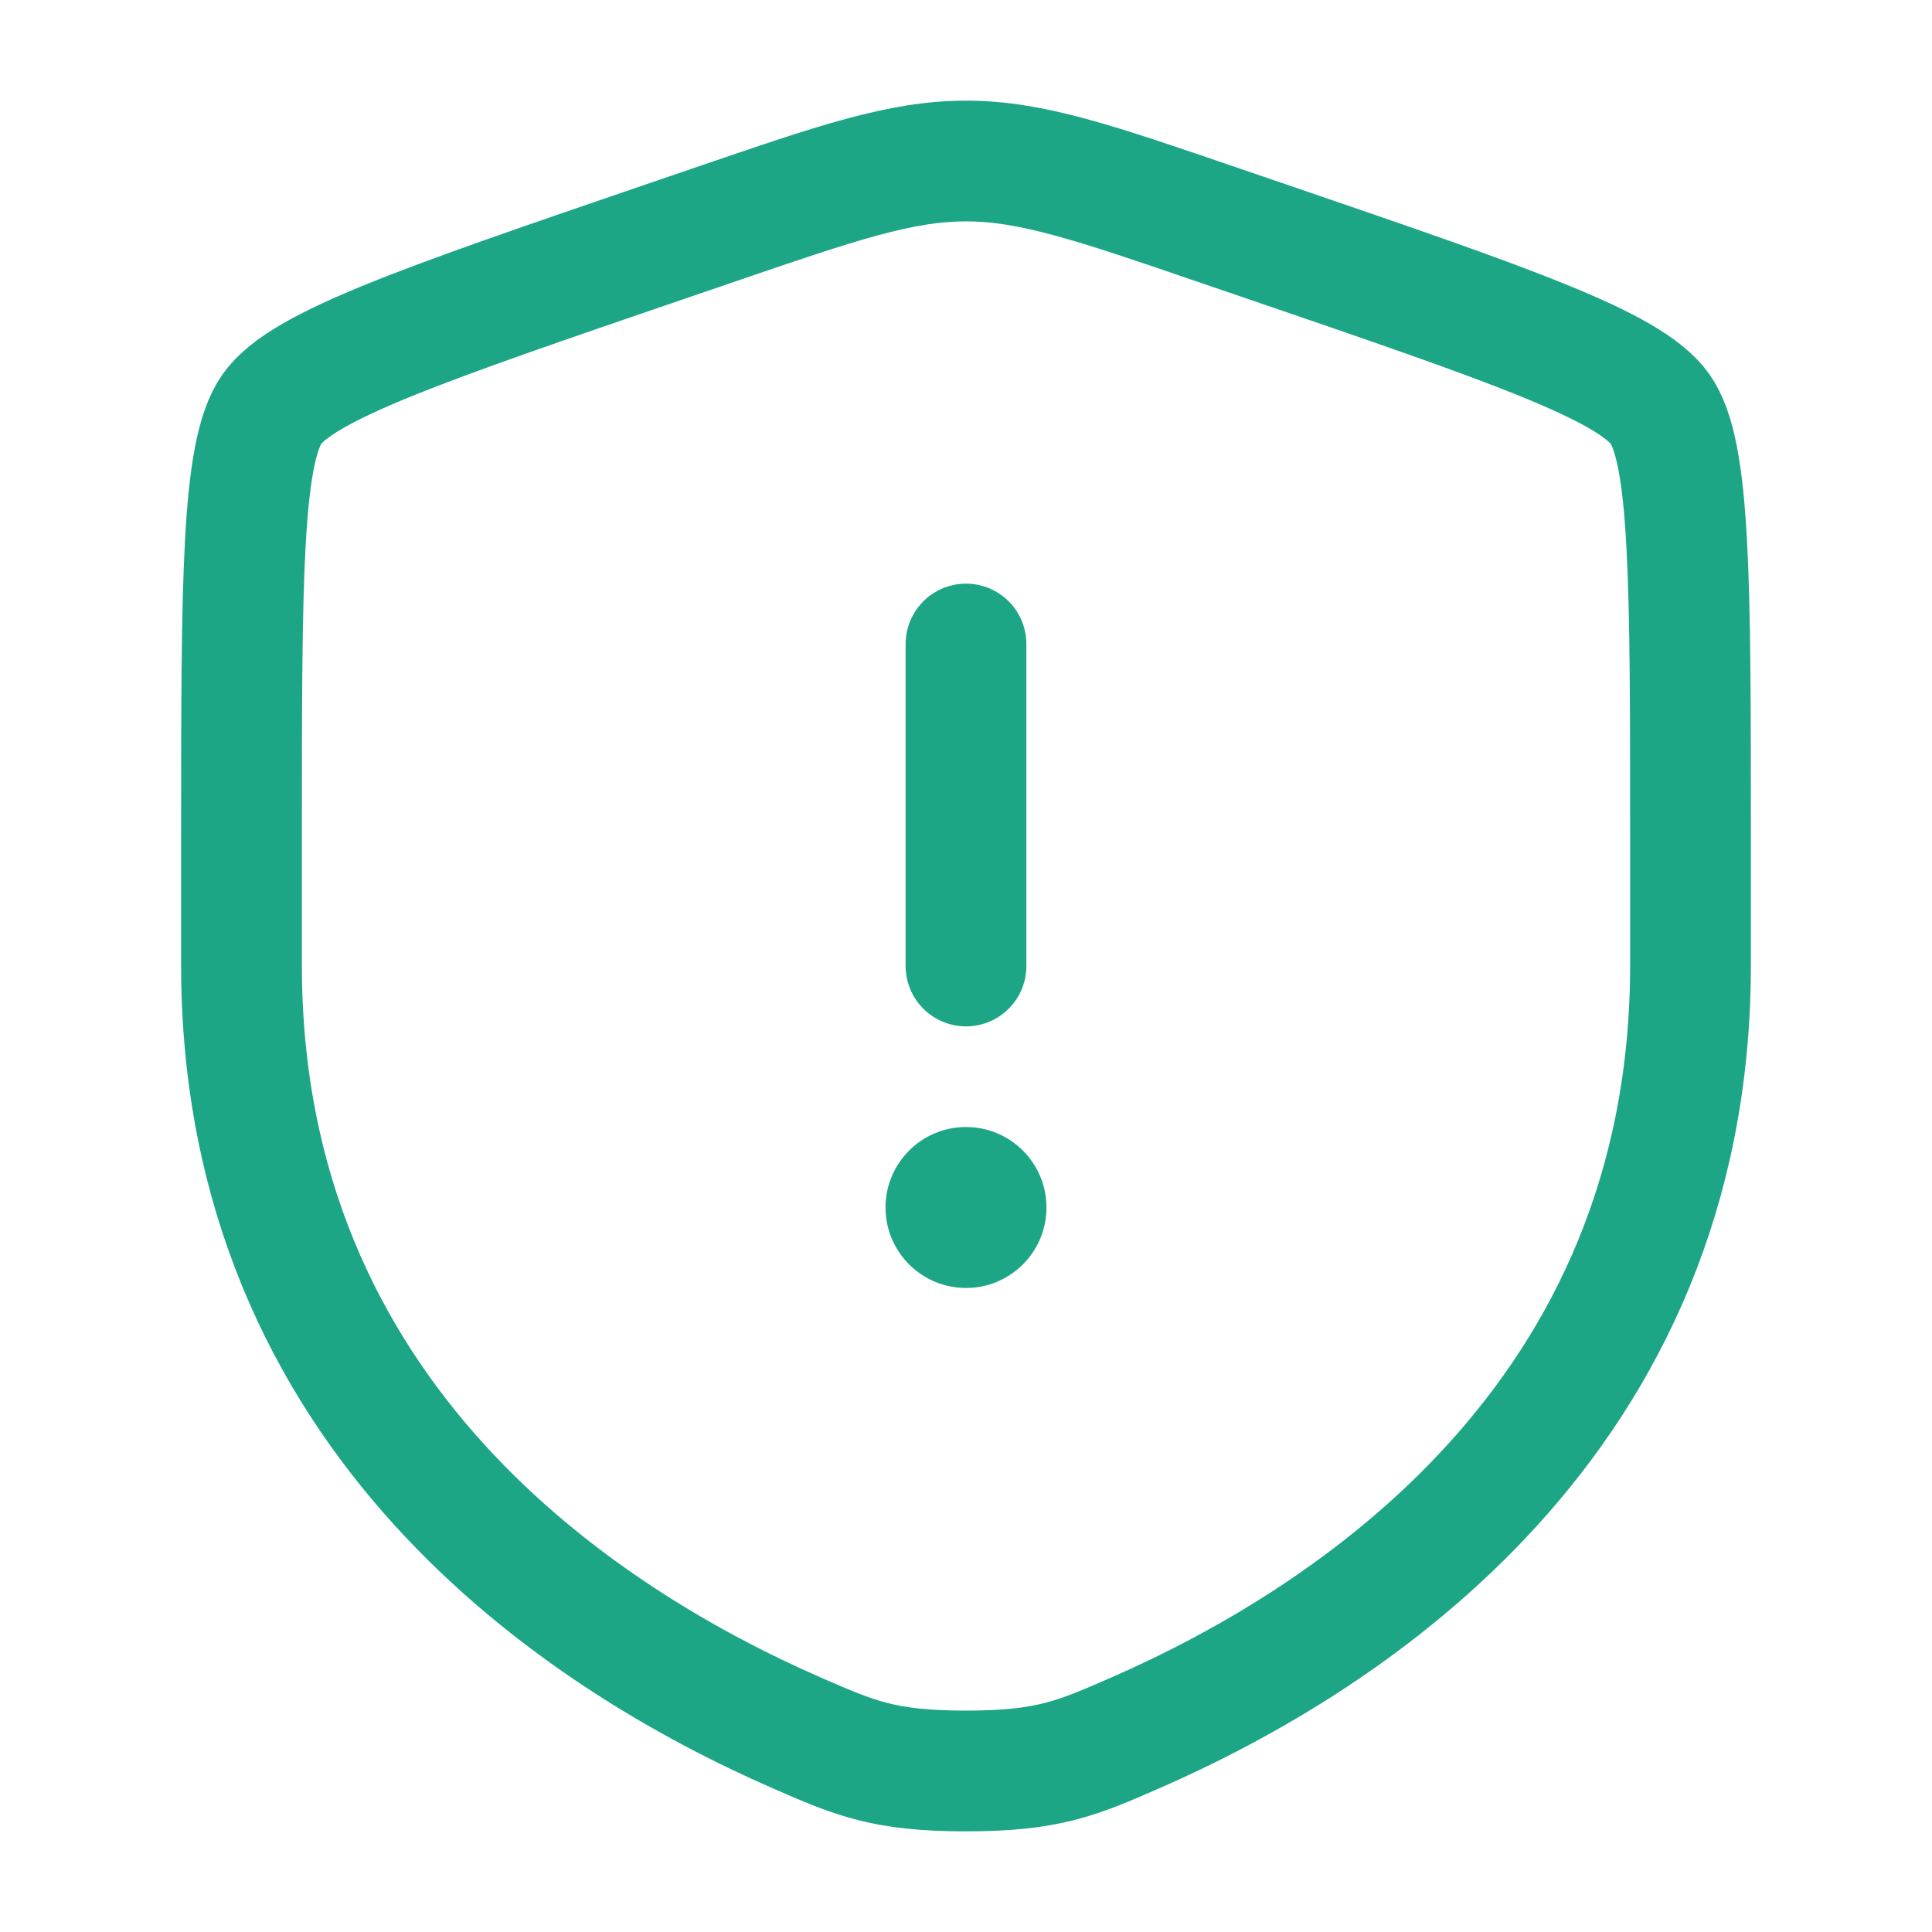 <svg width="32" height="32" viewBox="0 0 32 32" fill="none" xmlns="http://www.w3.org/2000/svg">
<path d="M4 13.889C4 9.625 4 7.494 4.503 6.777C5.007 6.059 7.011 5.373 11.02 4.001L11.784 3.74C13.873 3.024 14.918 2.667 16 2.667C17.082 2.667 18.127 3.024 20.216 3.74L20.98 4.001C24.989 5.373 26.993 6.059 27.497 6.777C28 7.494 28 9.625 28 13.889C28 14.533 28 15.231 28 15.989C28 23.506 22.348 27.154 18.802 28.703C17.84 29.123 17.359 29.333 16 29.333C14.641 29.333 14.16 29.123 13.198 28.703C9.652 27.154 4 23.506 4 15.989C4 15.231 4 14.533 4 13.889Z" stroke="#1CA686" stroke-width="2"/>
<path d="M16 10.667V16" stroke="#1CA686" stroke-width="2" stroke-linecap="round"/>
<path d="M16 21.333C16.736 21.333 17.333 20.736 17.333 20C17.333 19.264 16.736 18.667 16 18.667C15.264 18.667 14.667 19.264 14.667 20C14.667 20.736 15.264 21.333 16 21.333Z" fill="#1CA686"/>
</svg>
